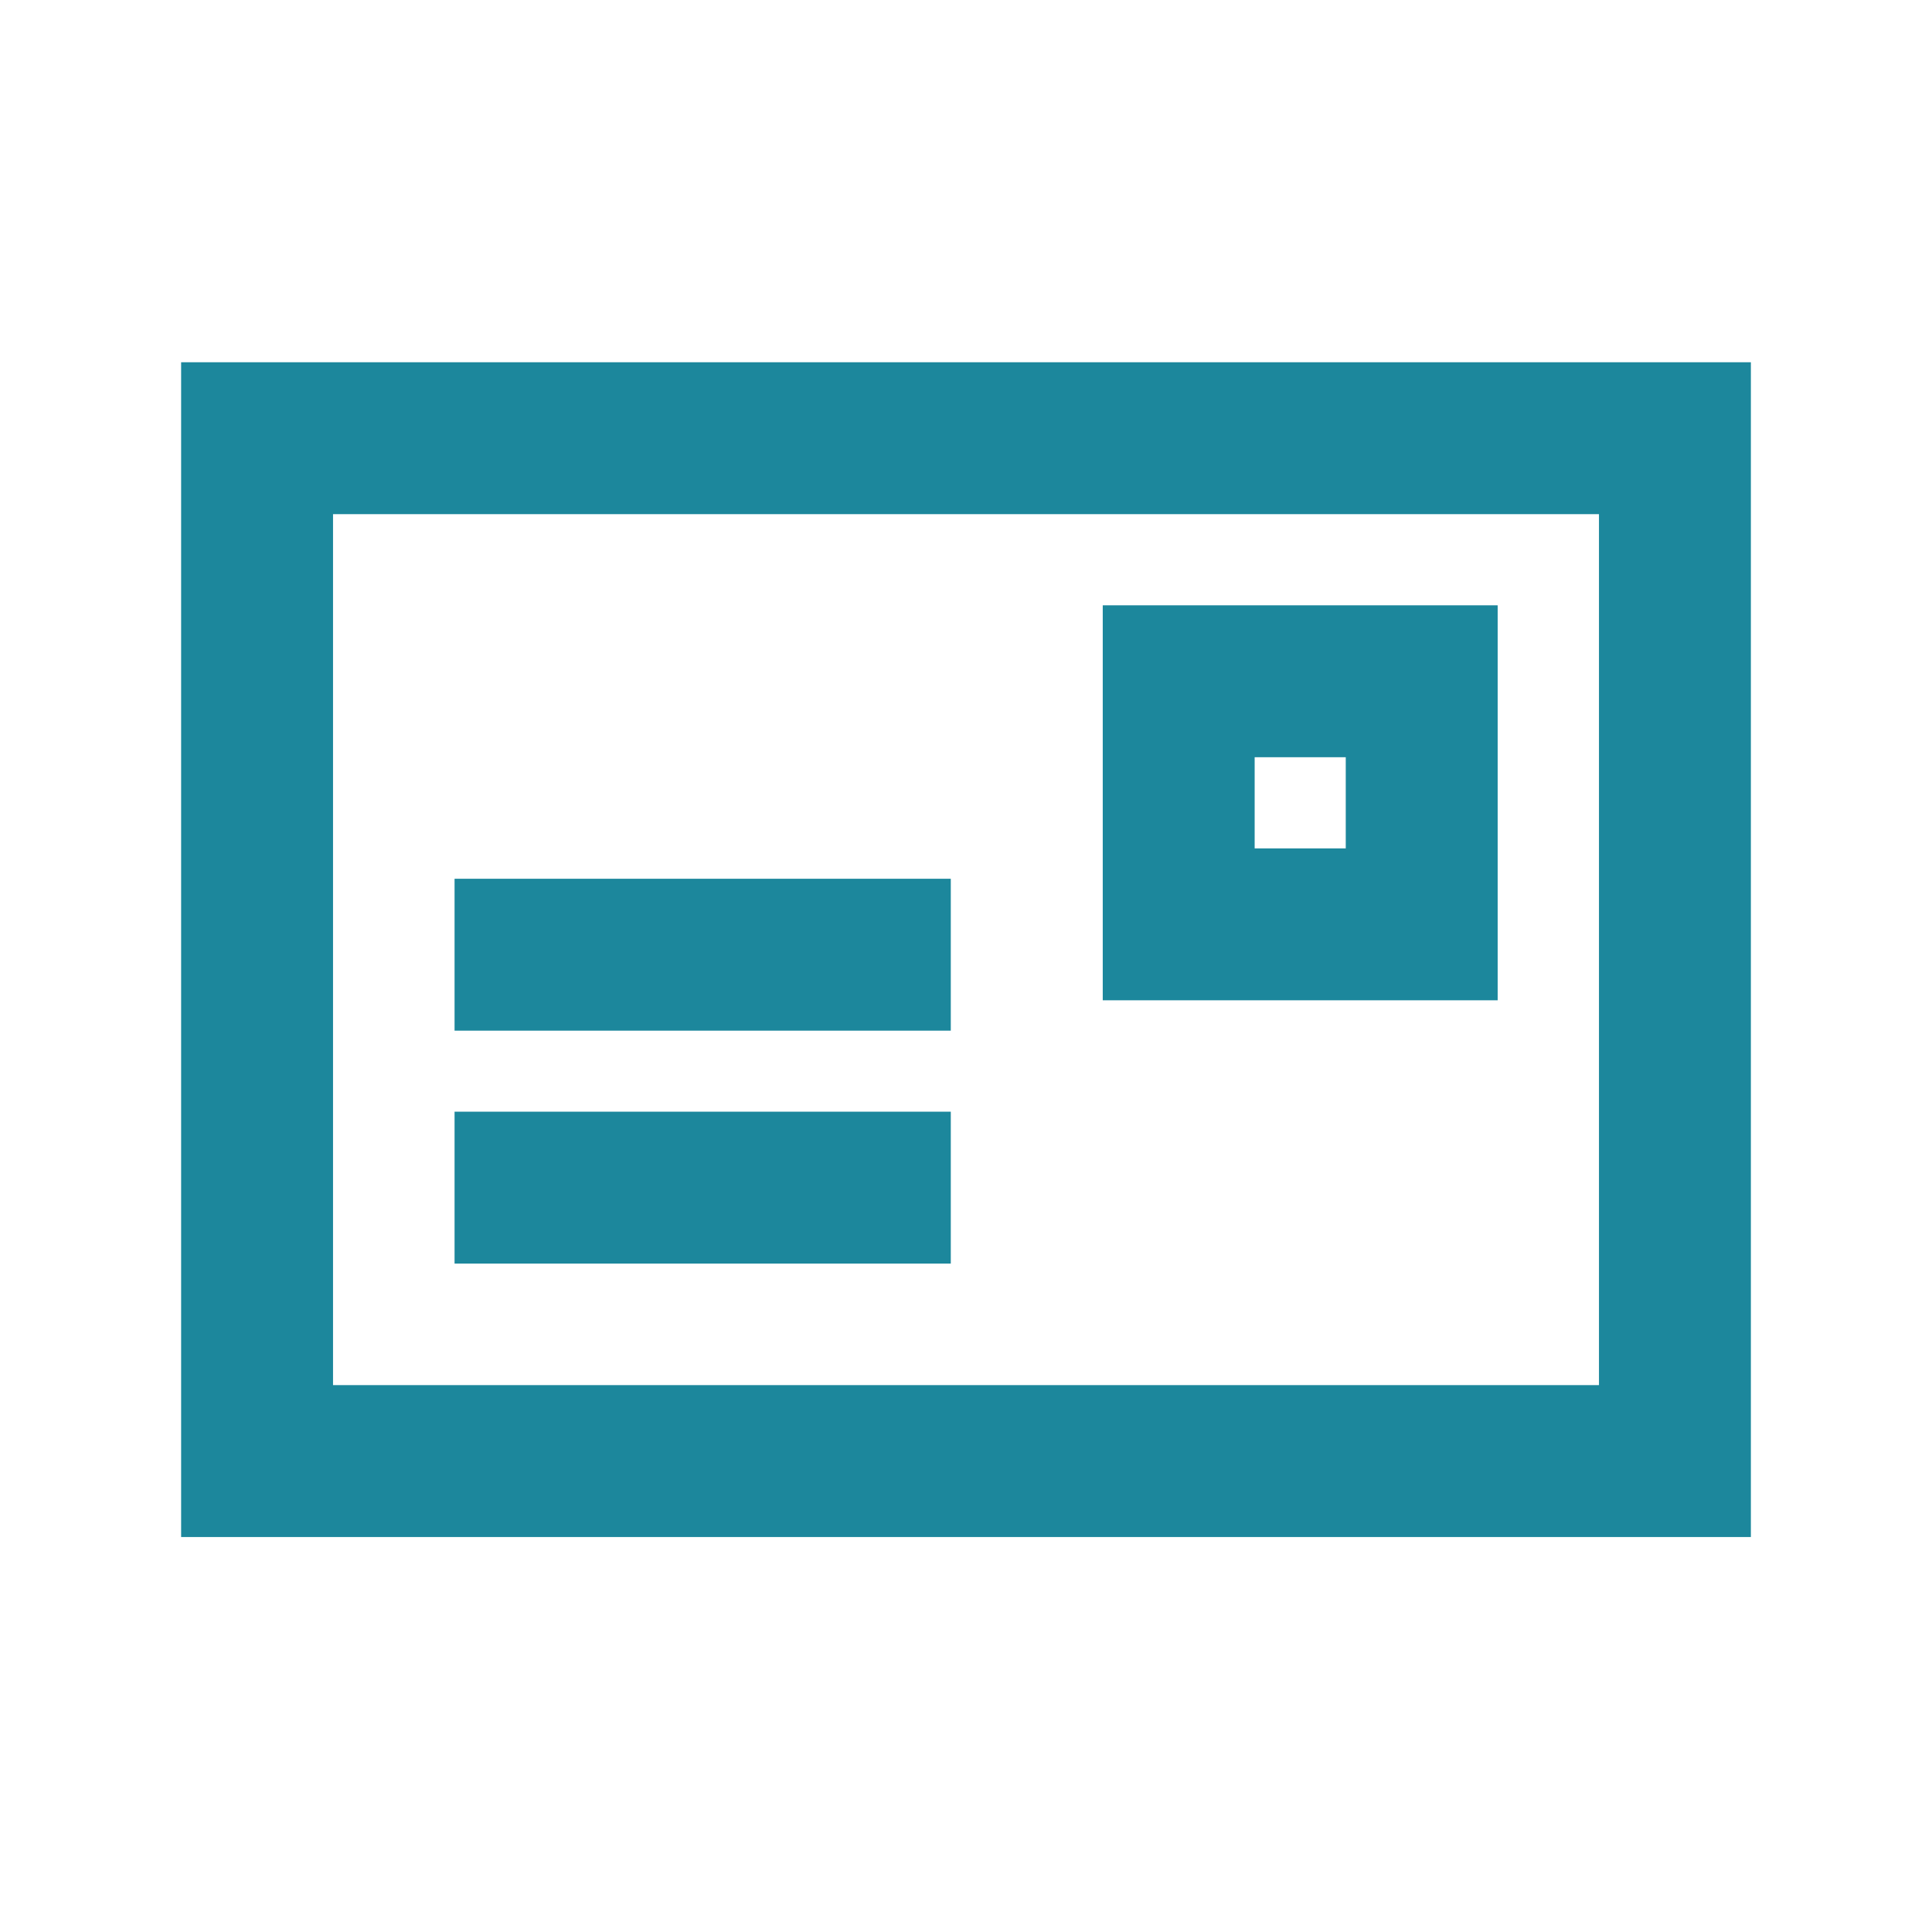 <svg width="32" height="32" viewBox="0 0 32 32" fill="none" xmlns="http://www.w3.org/2000/svg">
<path fill-rule="evenodd" clip-rule="evenodd" d="M3 25.458H29V6H3V25.458ZM5.516 22.942H26.484V8.516H5.516V22.942Z" fill="#1C879C"/>
<path fill-rule="evenodd" clip-rule="evenodd" d="M7.529 20.929H15.748V18.413H7.529V20.929Z" fill="#1C879C"/>
<path fill-rule="evenodd" clip-rule="evenodd" d="M7.529 17.071H15.748V14.555H7.529V17.071Z" fill="#1C879C"/>
<path fill-rule="evenodd" clip-rule="evenodd" d="M20.781 14.052H22.29V12.542H20.781V14.052ZM18.265 16.568H24.806V10.026H18.265V16.568Z" fill="#1C879C"/>
</svg>
